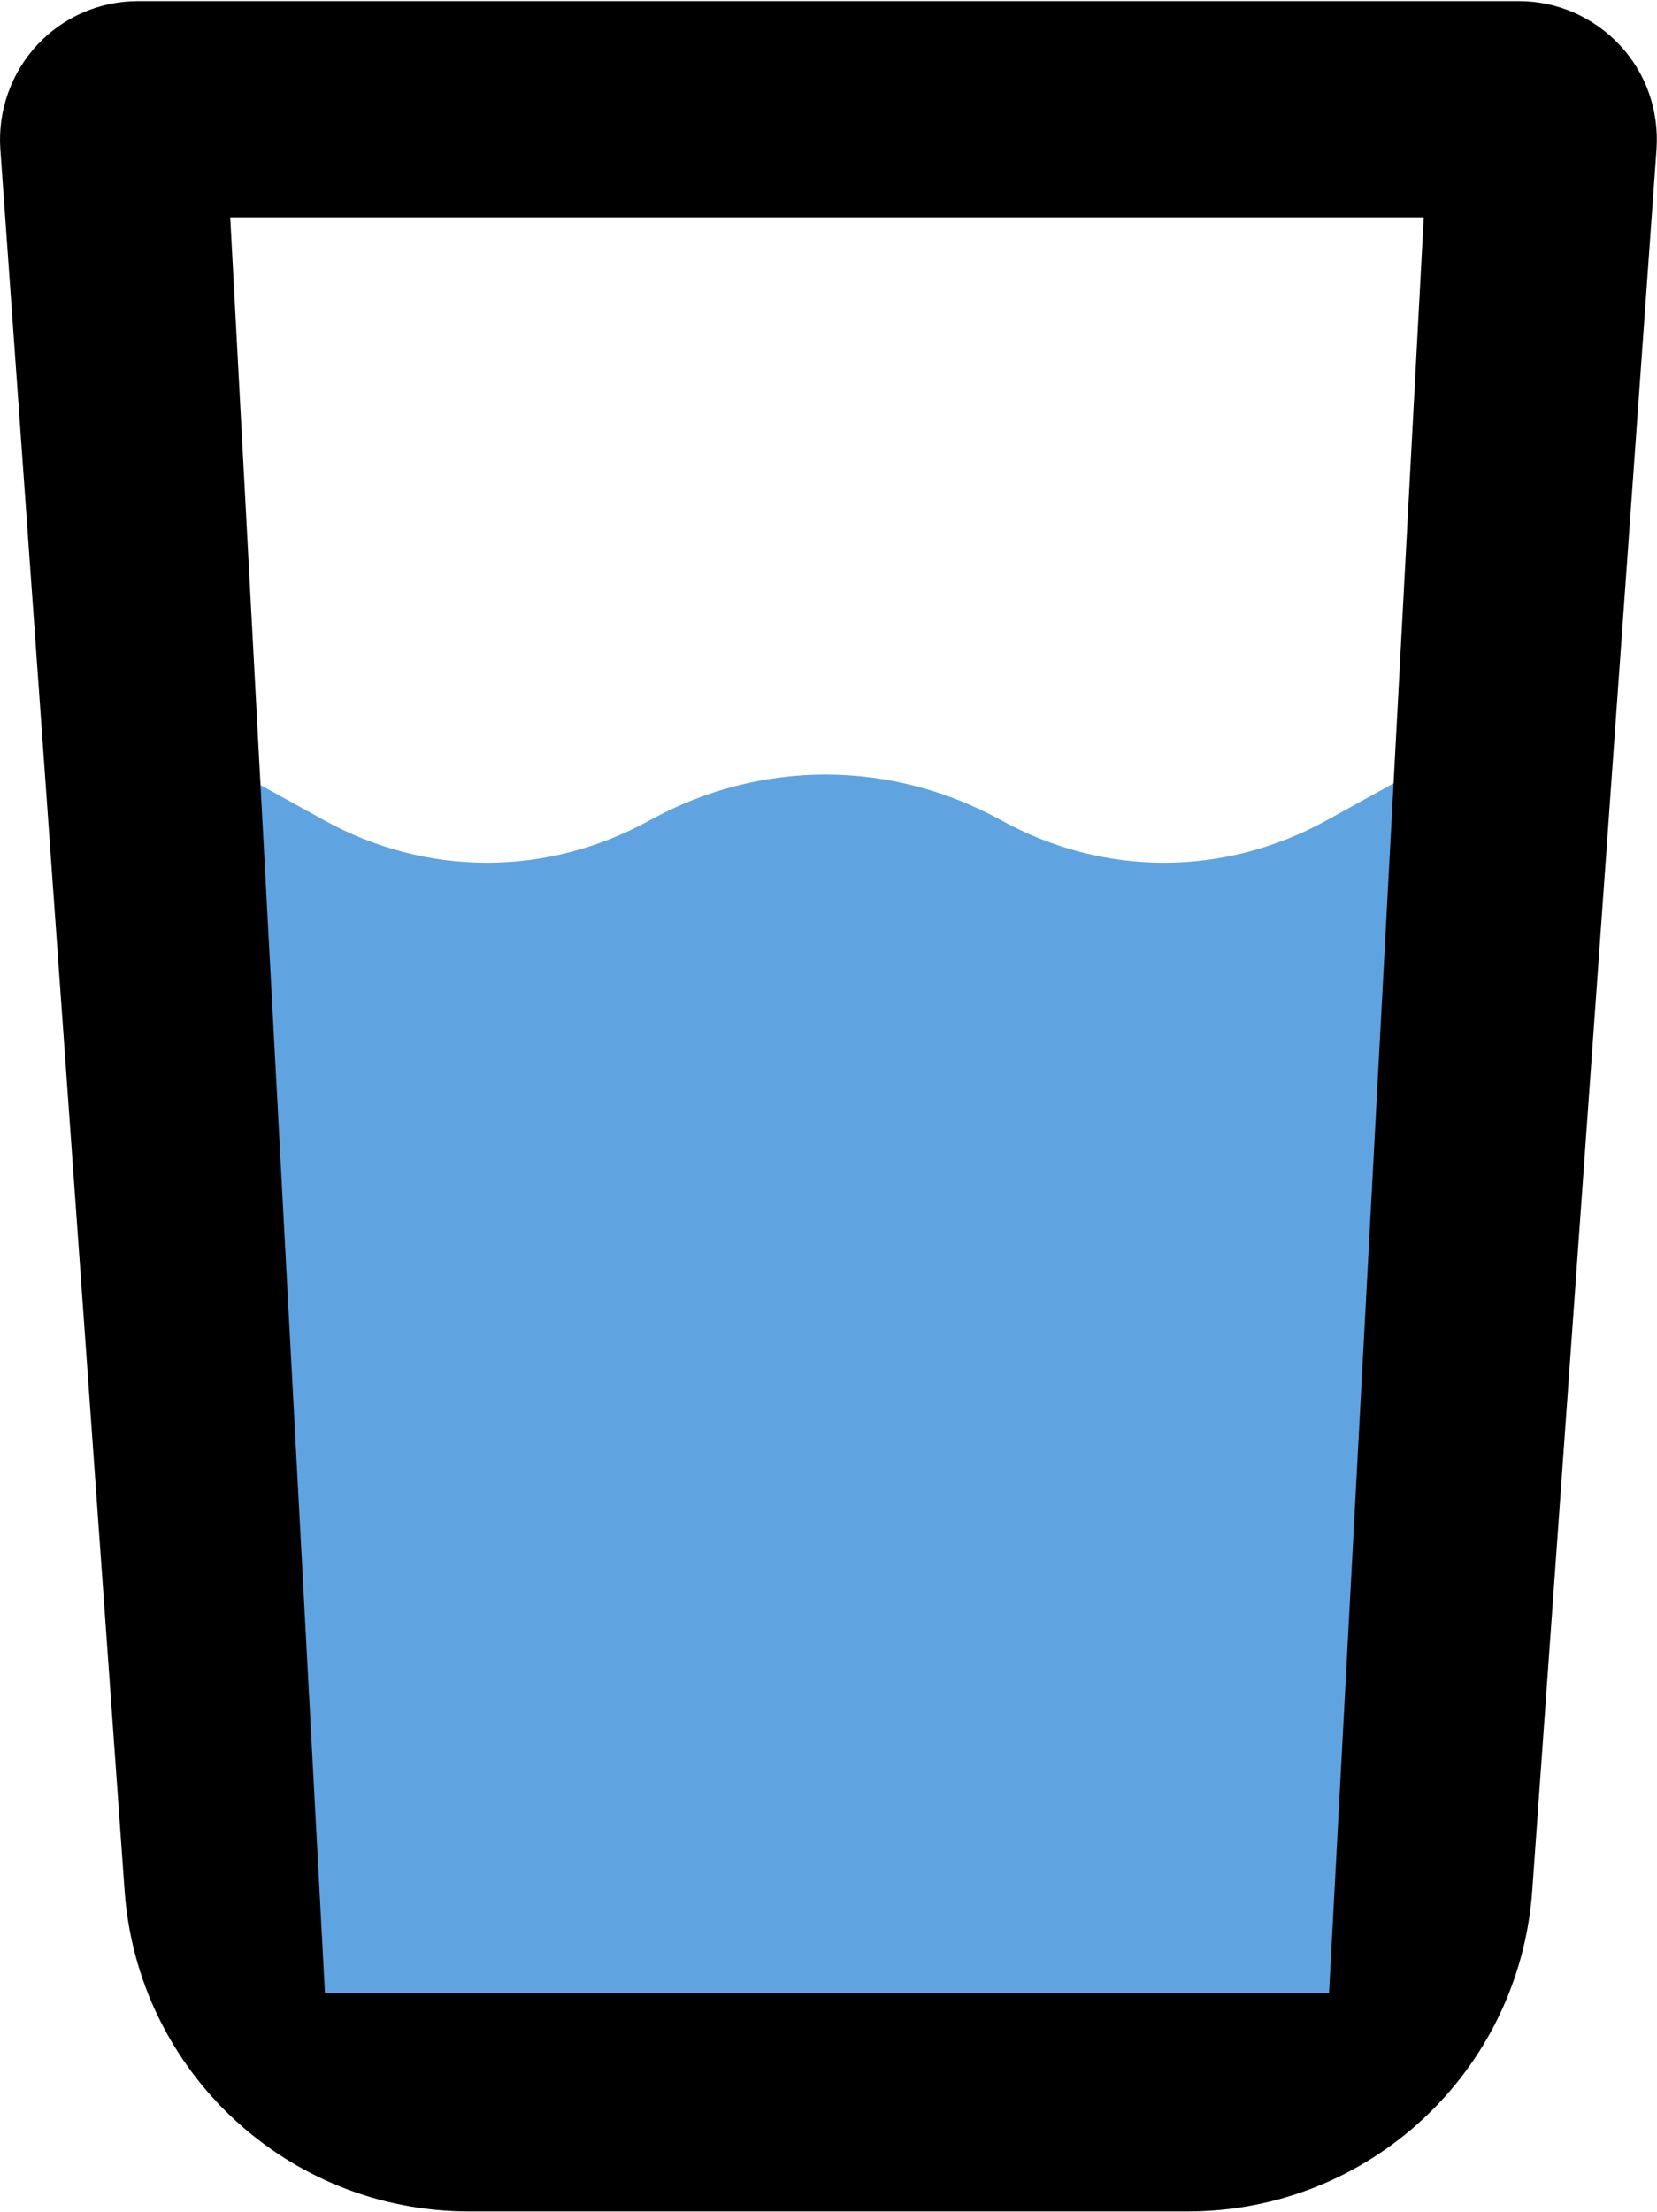 <svg width="547" height="730" viewBox="0 0 547 730" fill="none" xmlns="http://www.w3.org/2000/svg">
<path fill-rule="evenodd" clip-rule="evenodd" d="M106.969 270.651L64.713 247.293L61 245.362L81.908 679.362H463.092L484 245.362L480.287 247.293L438.031 270.651C404.156 289.377 364.345 289.377 330.47 270.651C312.459 260.748 292.616 255.594 272.5 255.594C252.383 255.594 232.541 260.748 214.529 270.651C180.654 289.377 140.843 289.377 106.969 270.651Z" fill="#5FA3E1"/>
<path fill-rule="evenodd" clip-rule="evenodd" d="M45.547 0.362C32.869 0.362 20.76 5.633 12.213 14.893C3.666 24.152 -0.75 36.545 0.105 49.224L41.131 623.882C45.405 683.57 94.979 729.725 154.809 729.725H392.137C451.967 729.725 501.541 683.57 505.815 623.882L546.841 49.224C547.696 36.545 543.422 24.152 534.733 14.893C526.043 5.633 514.077 0.362 501.399 0.362H45.547ZM76 71.725L107.27 657.725H438.73L470 71.725H76Z" fill="black"/>
</svg>
